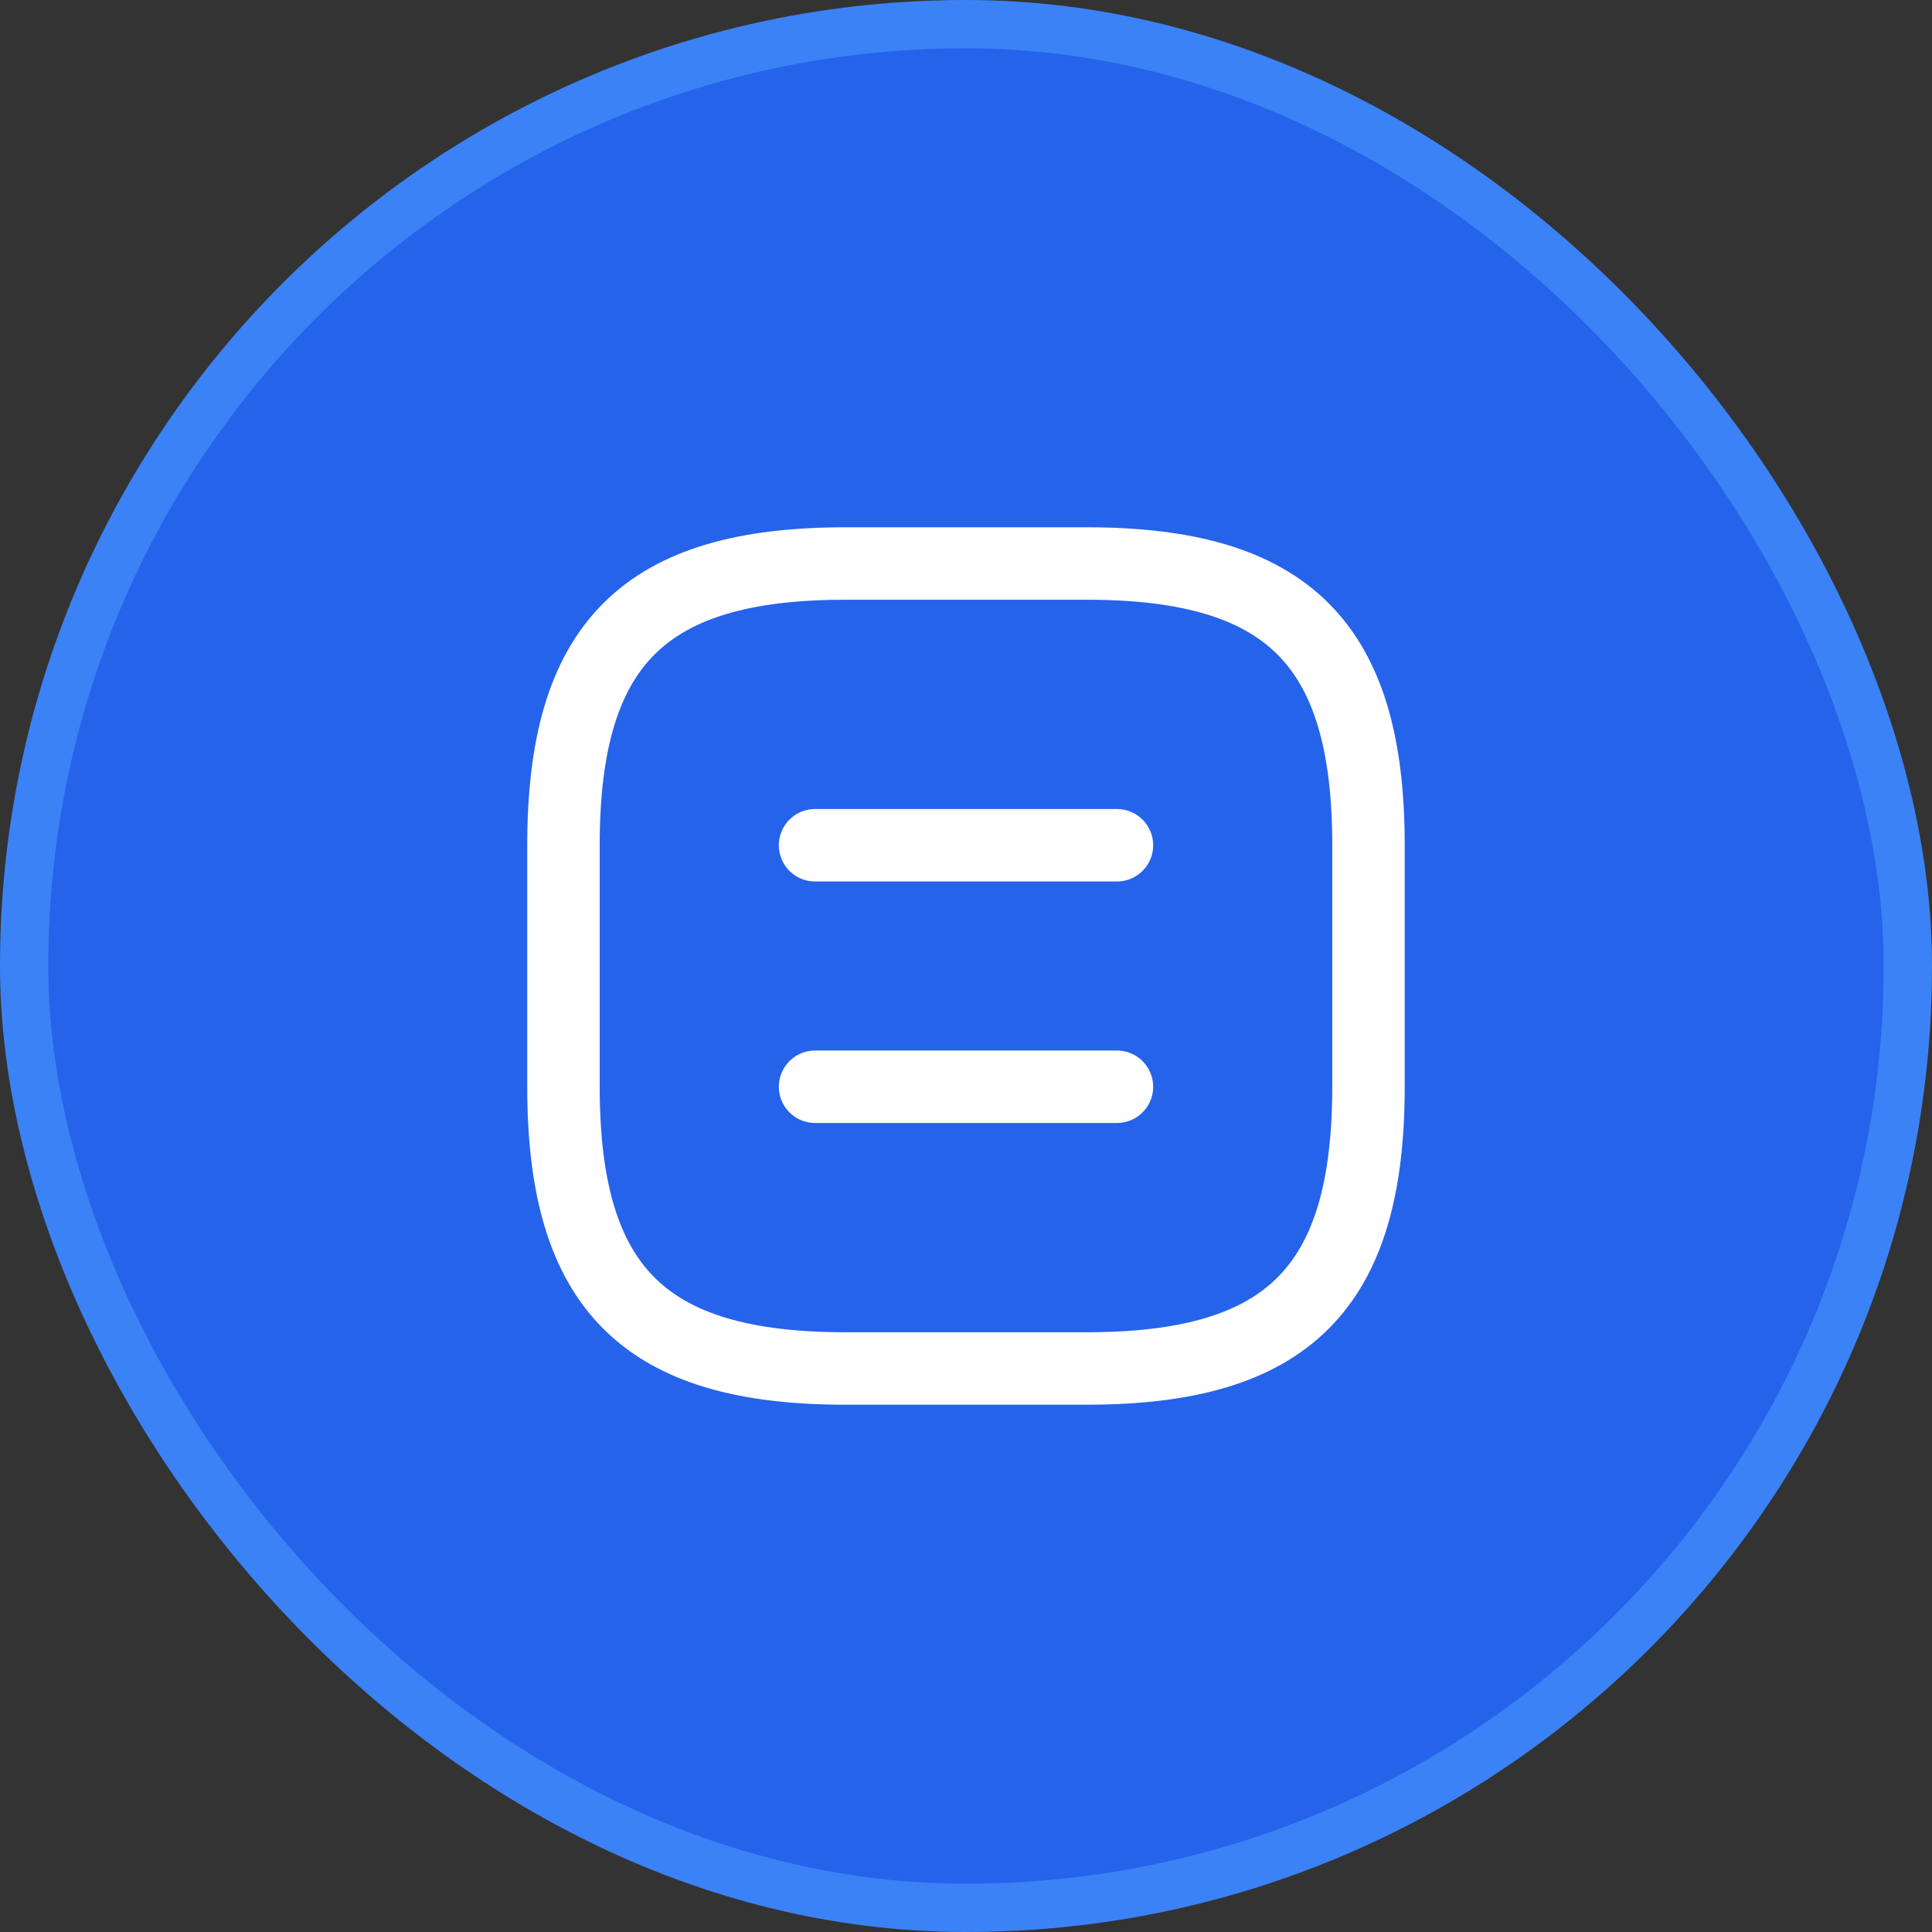 <svg width="40" height="40" viewBox="0 0 40 40" fill="none" xmlns="http://www.w3.org/2000/svg">
<rect x="0" y="0" width="40" height="40" fill="#333333" stroke="none"/>
<rect x="0.5" y="0.5" width="39" height="39" rx="19.5" fill="#2563EB"/>
<rect x="0.5" y="0.5" width="39" height="39" rx="19.5" stroke="#3B82F6"/>
<path d="M17.5 28.333H22.5C26.666 28.333 28.333 26.667 28.333 22.5V17.5C28.333 13.333 26.666 11.667 22.5 11.667H17.5C13.333 11.667 11.666 13.333 11.666 17.5V22.5C11.666 26.667 13.333 28.333 17.5 28.333Z" stroke="white" stroke-width="1.5" stroke-linecap="round" stroke-linejoin="round"/>
<path d="M23.125 17.5H16.875" stroke="white" stroke-width="1.5" stroke-linecap="round" stroke-linejoin="round"/>
<path d="M23.125 22.5H16.875" stroke="white" stroke-width="1.5" stroke-linecap="round" stroke-linejoin="round"/>
</svg>
